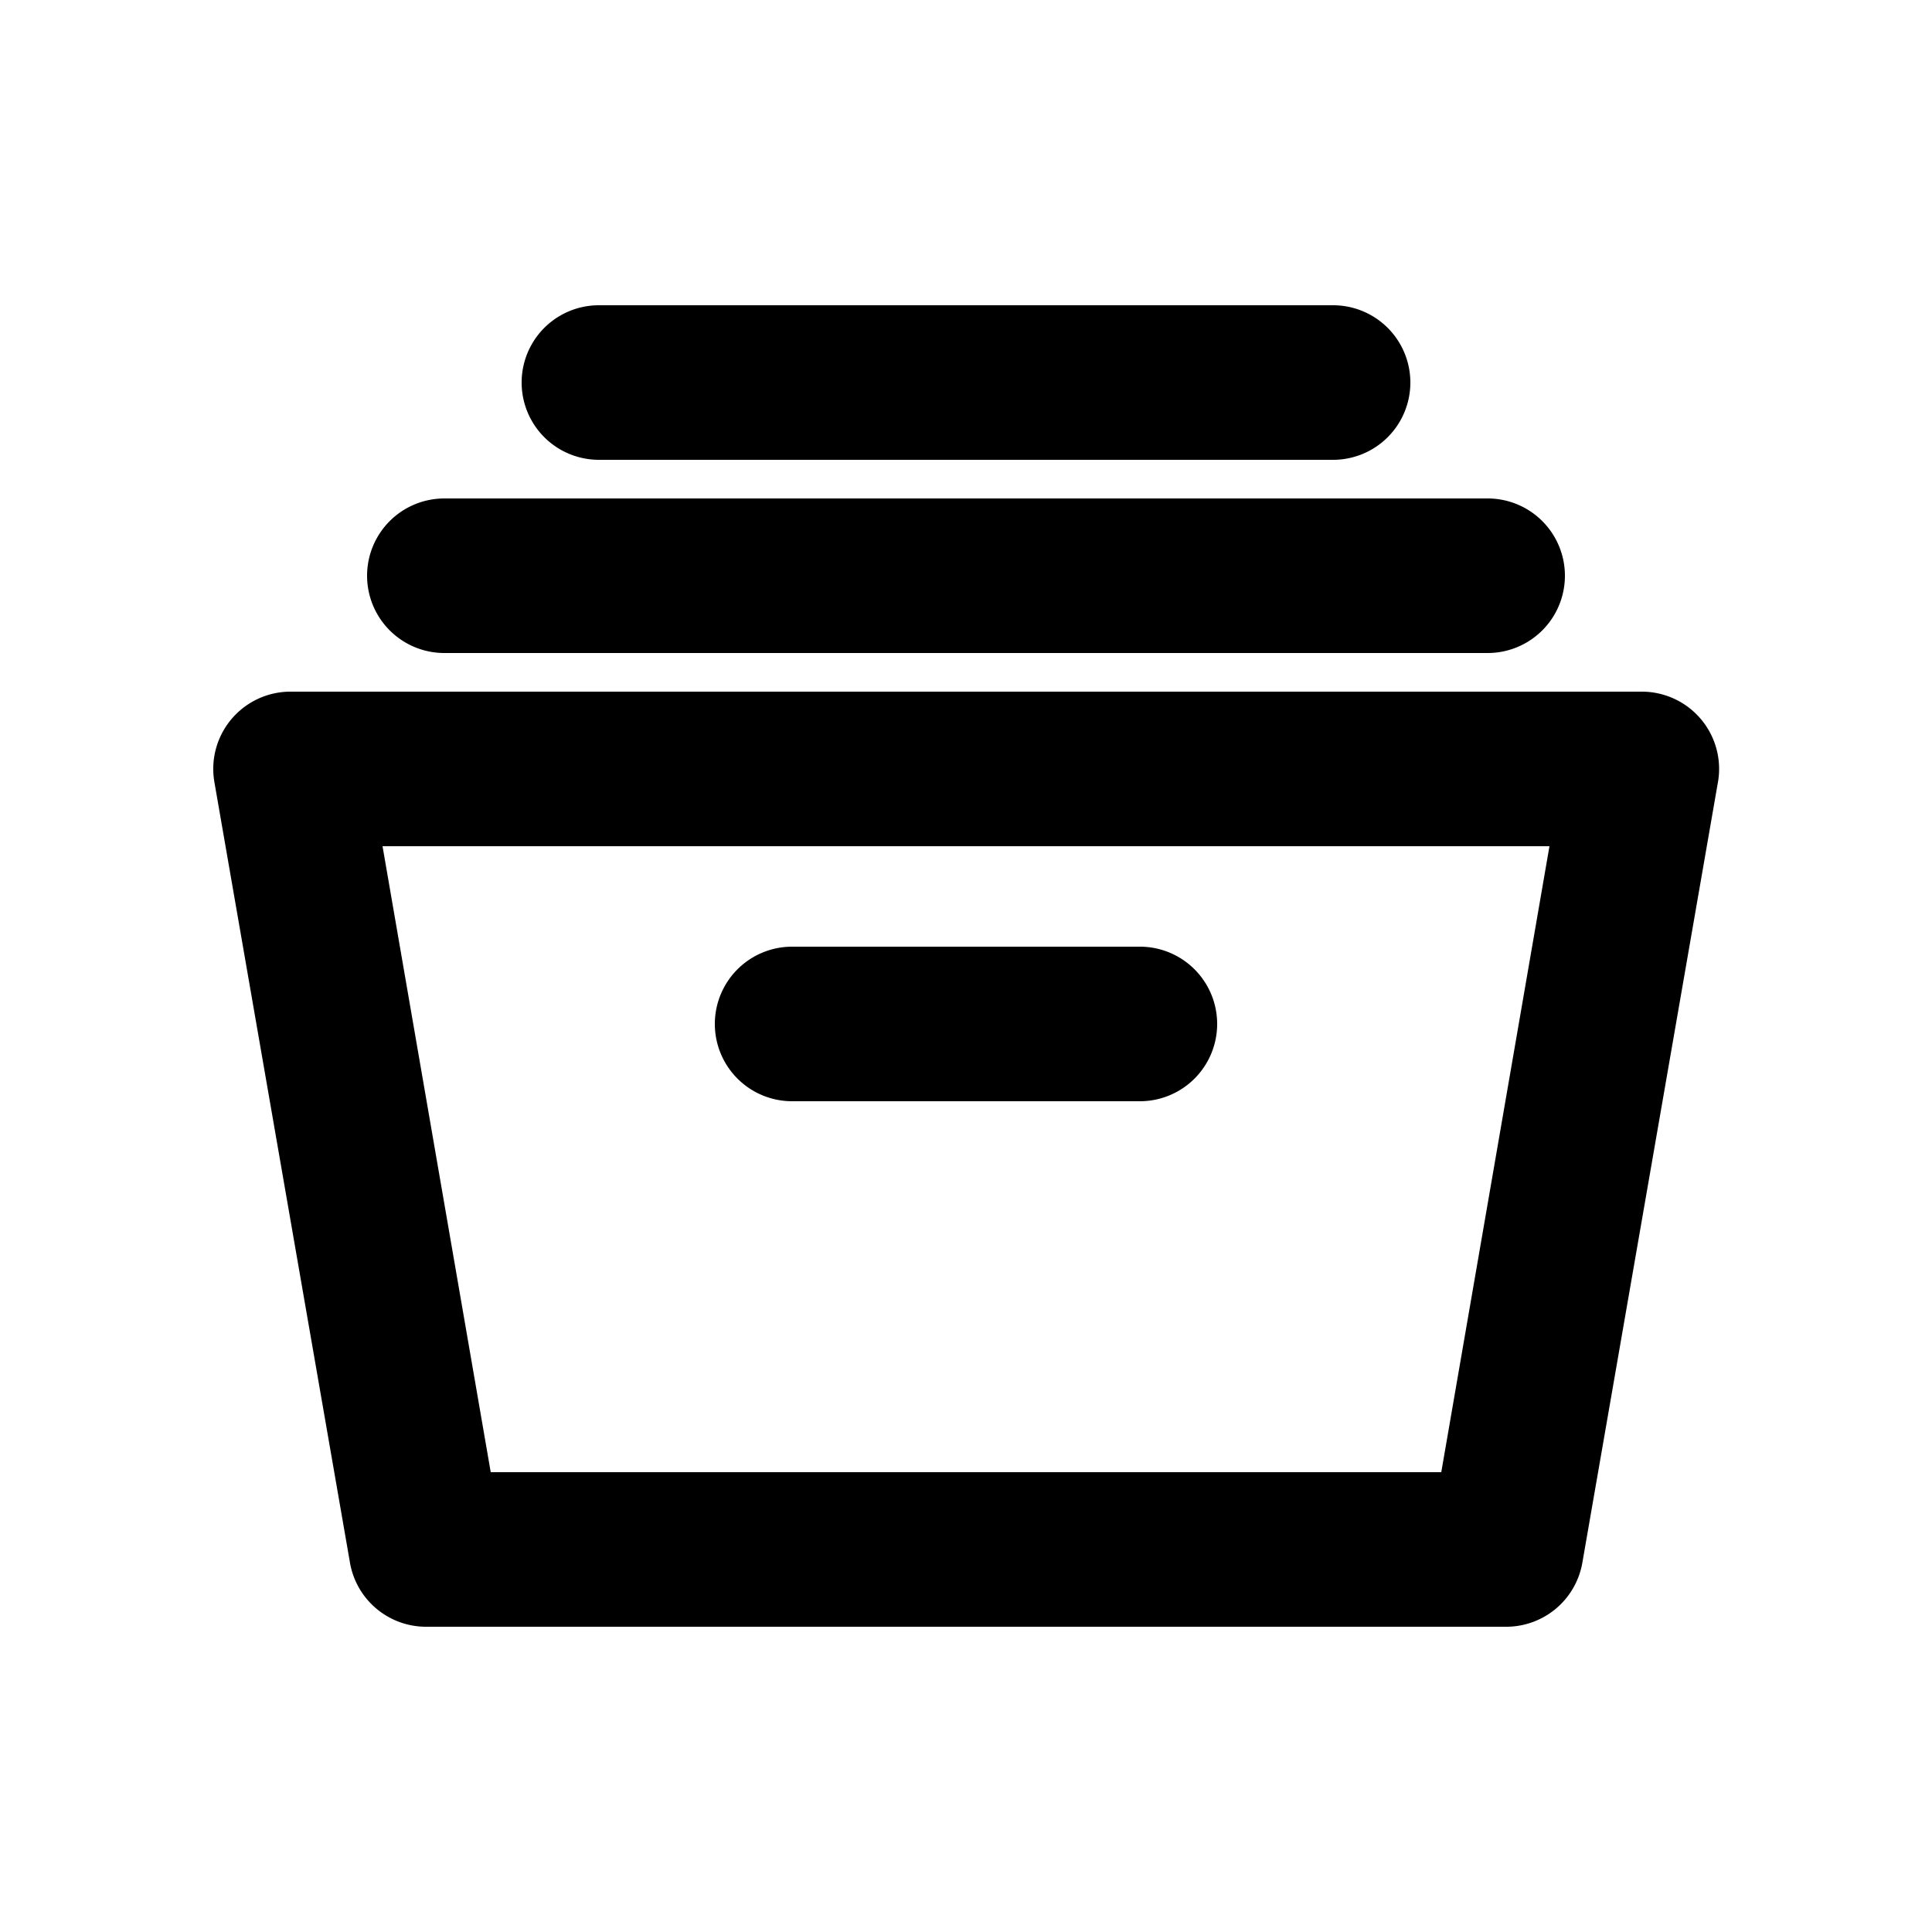 <svg fill="#000000" xmlns="http://www.w3.org/2000/svg" data-name="Layer 1" viewBox="0 0 100 100" x="0px" y="0px"><title>48</title><g data-name="Group"><path data-name="Compound Path" d="M85,35.8H15a4,4,0,0,0-3.9,4.7l7,40.3A4,4,0,0,0,22,84.2H78a4,4,0,0,0,3.9-3.3l7-40.3A4,4,0,0,0,85,35.8ZM74.6,76.2H25.4L19.8,43.8H80.2Z"></path><path data-name="Path" d="M41,57H59a4,4,0,0,0,0-8H41a4,4,0,0,0,0,8Z"></path><path data-name="Path" d="M19,29.8a4,4,0,0,0,4,4H77a4,4,0,0,0,0-8H23A4,4,0,0,0,19,29.8Z"></path><path data-name="Path" d="M69,23.8a4,4,0,0,0,0-8H31a4,4,0,0,0,0,8Z"></path></g></svg>
